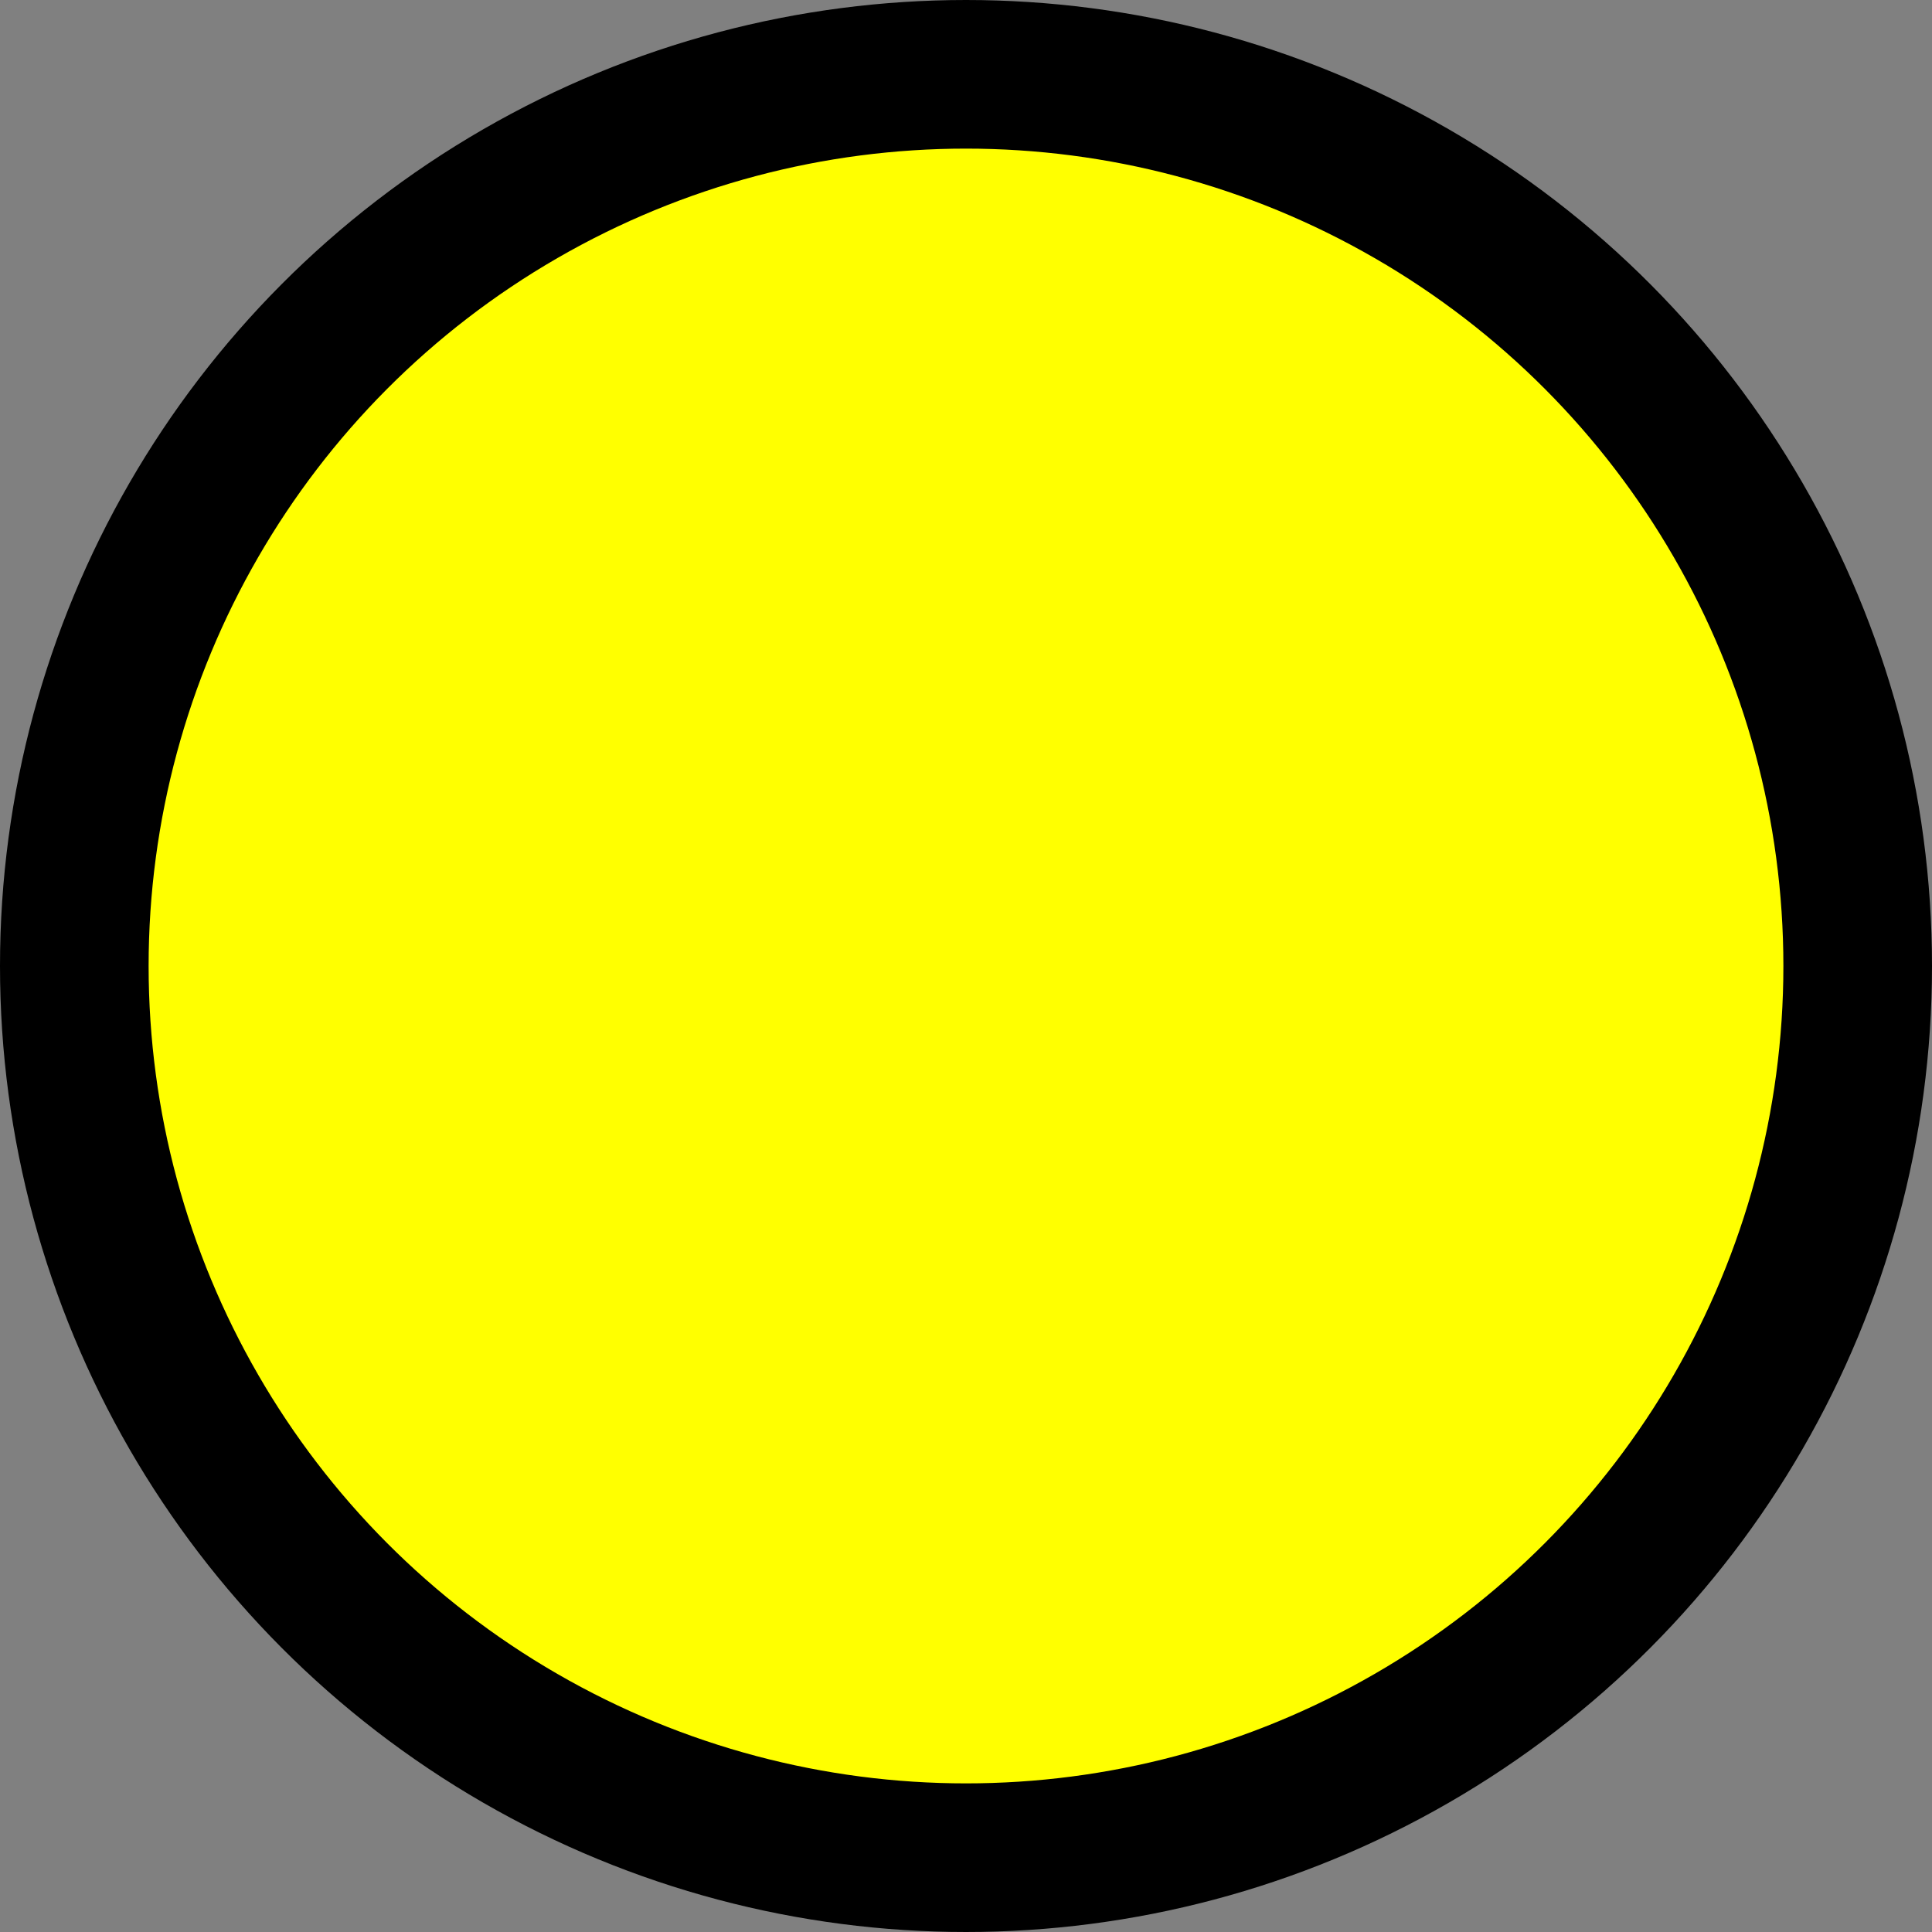 <?xml version="1.0" encoding="UTF-8"?>
<!DOCTYPE svg PUBLIC "-//W3C//DTD SVG 1.1//EN" "http://www.w3.org/Graphics/SVG/1.1/DTD/svg11.dtd">
<svg xmlns="http://www.w3.org/2000/svg" xmlns:xlink="http://www.w3.org/1999/xlink" version="1.1" width="13px" height="13px" viewBox="-0.5 -0.5 13 13" content="&lt;mxfile host=&quot;app.diagrams.net&quot; modified=&quot;2020-06-27T07:57:54.179Z&quot; agent=&quot;5.0 (X11; Linux x86_64) AppleWebKit/537.36 (KHTML, like Gecko) Chrome/83.0.41.106 Safari/537.36&quot; version=&quot;13.3.5&quot; etag=&quot;g9T2H2ExK_1g8B4lync3&quot; type=&quot;google&quot;&gt;&lt;diagram id=&quot;oju1XK9qc4WHrd57TzFY&quot;&gt;jZJNb4MwDIZ/DXdCJrZdy9rushOHnSNiSKRAUEgH7NfPNA4fqiqNA4offyR+7YQX7XR1oldfVoJJslROCf9Isuwt5fhfwBzAC8sDaJyWAbENlPoXCKZEb1rCcAj01hqv+yOsbNdB5Q9MOGfHY1htzfHWXjTwAMpKmEf6raVX1Fb2uvFP0I2KN7P8PXhaEYOpk0EJaccd4ueEF85aH07tVIBZtIu6hLzLE+/6MAed/09CFhJ+hLlRb/QuP8dmMQF1ReM0Ku2h7EW1eEacLDLlW4MWw6MY+iB2rSfA+qdaG1NYY929EL/gl6bI6U5wHqan72arGrhFYFvwbsaQmMBJQNqgnMxxGwejVtR+EsQELUCzFt40wgPJFM1tHHffbqf5+Q8=&lt;/diagram&gt;&lt;/mxfile&gt;"><rect x="-0.5" y="-0.5" width="13" height="13" fill="#808080" stroke="none"/><defs/><g><ellipse cx="6" cy="6" rx="6" ry="6" fill="#ffff00" stroke="#000000" pointer-events="all"/></g></svg>